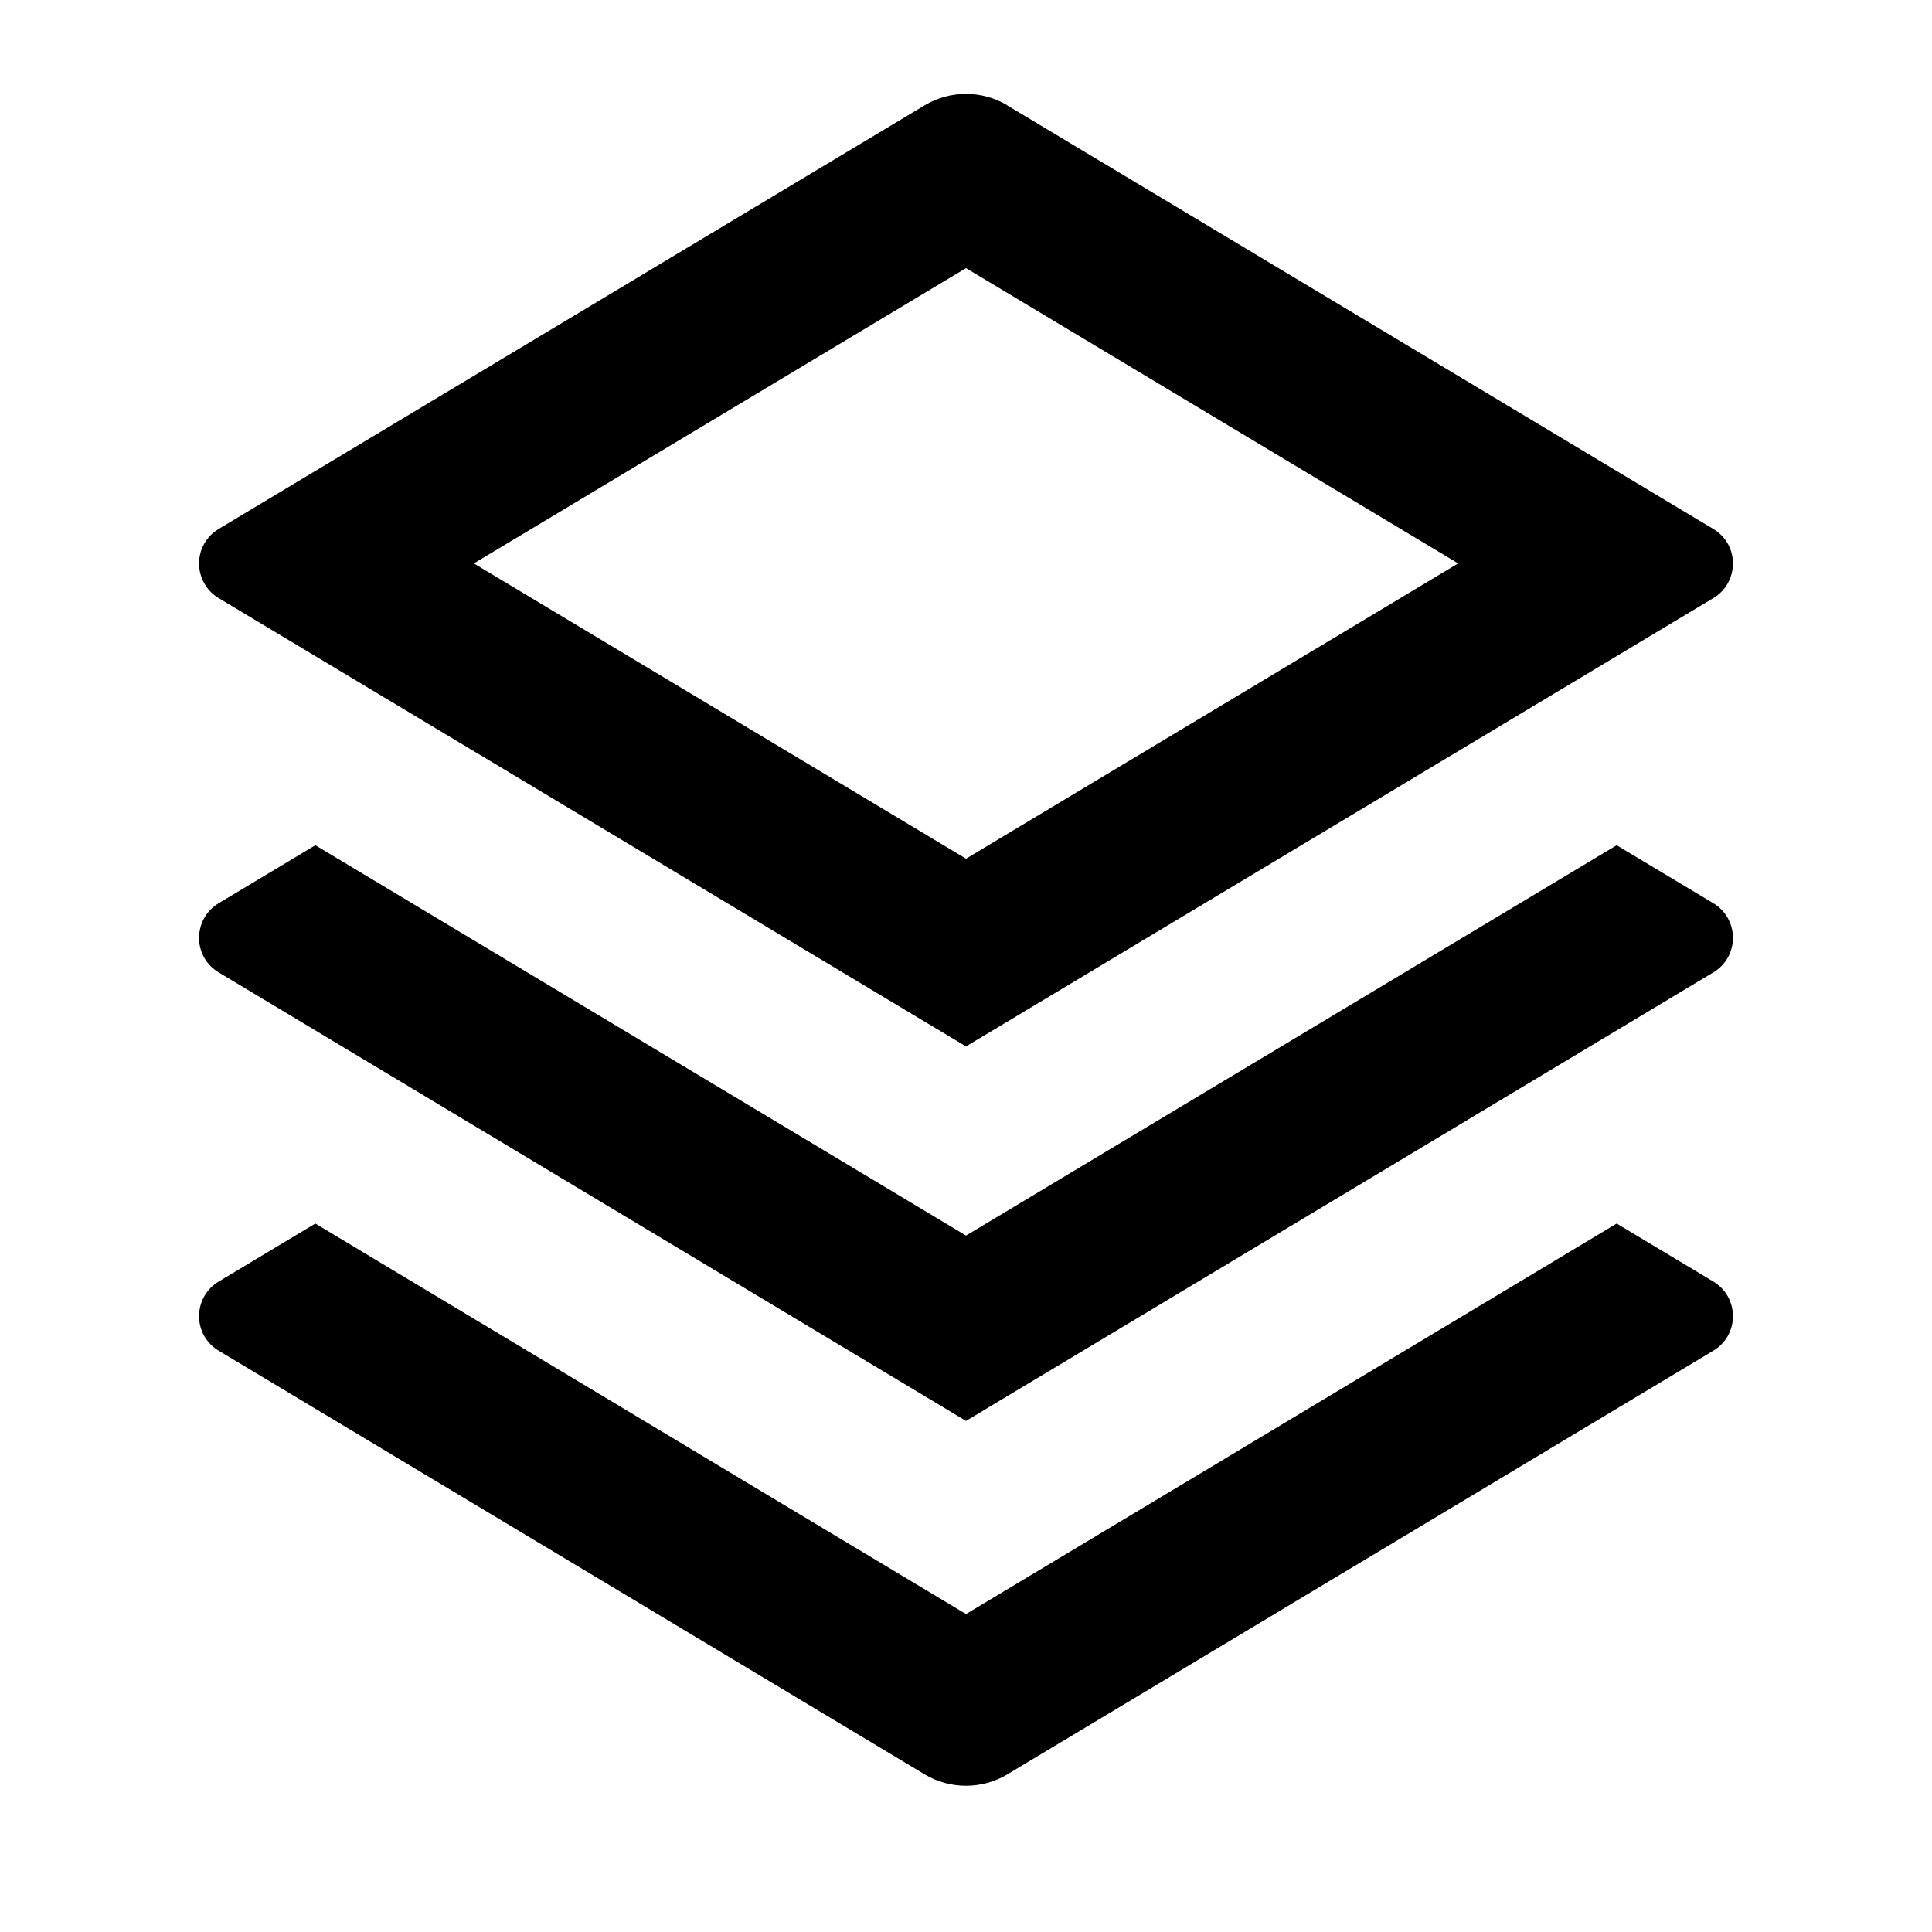 <?xml version="1.0" encoding="UTF-8"?>
<svg xmlns="http://www.w3.org/2000/svg" xmlns:xlink="http://www.w3.org/1999/xlink" width="32" height="32" viewBox="0 0 32 32" version="1.1">
<g id="surface1">
<path style=" stroke:none;fill-rule:nonzero;fill:rgb(0%,0%,0%);fill-opacity:1;" d="M 26.777 20.266 L 28.379 21.227 C 28.582 21.348 28.703 21.566 28.703 21.801 C 28.703 22.035 28.582 22.25 28.379 22.371 L 16.688 29.387 C 16.266 29.641 15.734 29.641 15.312 29.387 L 3.621 22.371 C 3.418 22.25 3.297 22.035 3.297 21.801 C 3.297 21.566 3.418 21.348 3.621 21.227 L 5.223 20.266 L 16 26.734 Z M 26.777 14 L 28.379 14.961 C 28.582 15.082 28.703 15.301 28.703 15.535 C 28.703 15.77 28.582 15.984 28.379 16.105 L 16 23.535 L 3.621 16.105 C 3.418 15.984 3.297 15.77 3.297 15.535 C 3.297 15.301 3.418 15.082 3.621 14.961 L 5.223 14 L 16 20.465 Z M 16.684 1.746 L 28.379 8.762 C 28.582 8.883 28.703 9.098 28.703 9.332 C 28.703 9.566 28.582 9.785 28.379 9.906 L 16 17.332 L 3.621 9.906 C 3.418 9.785 3.297 9.566 3.297 9.332 C 3.297 9.098 3.418 8.883 3.621 8.762 L 15.312 1.746 C 15.734 1.492 16.266 1.492 16.688 1.746 Z M 16 4.441 L 7.848 9.332 L 16 14.223 L 24.152 9.332 Z M 16 4.441 "/>
</g>
</svg>

